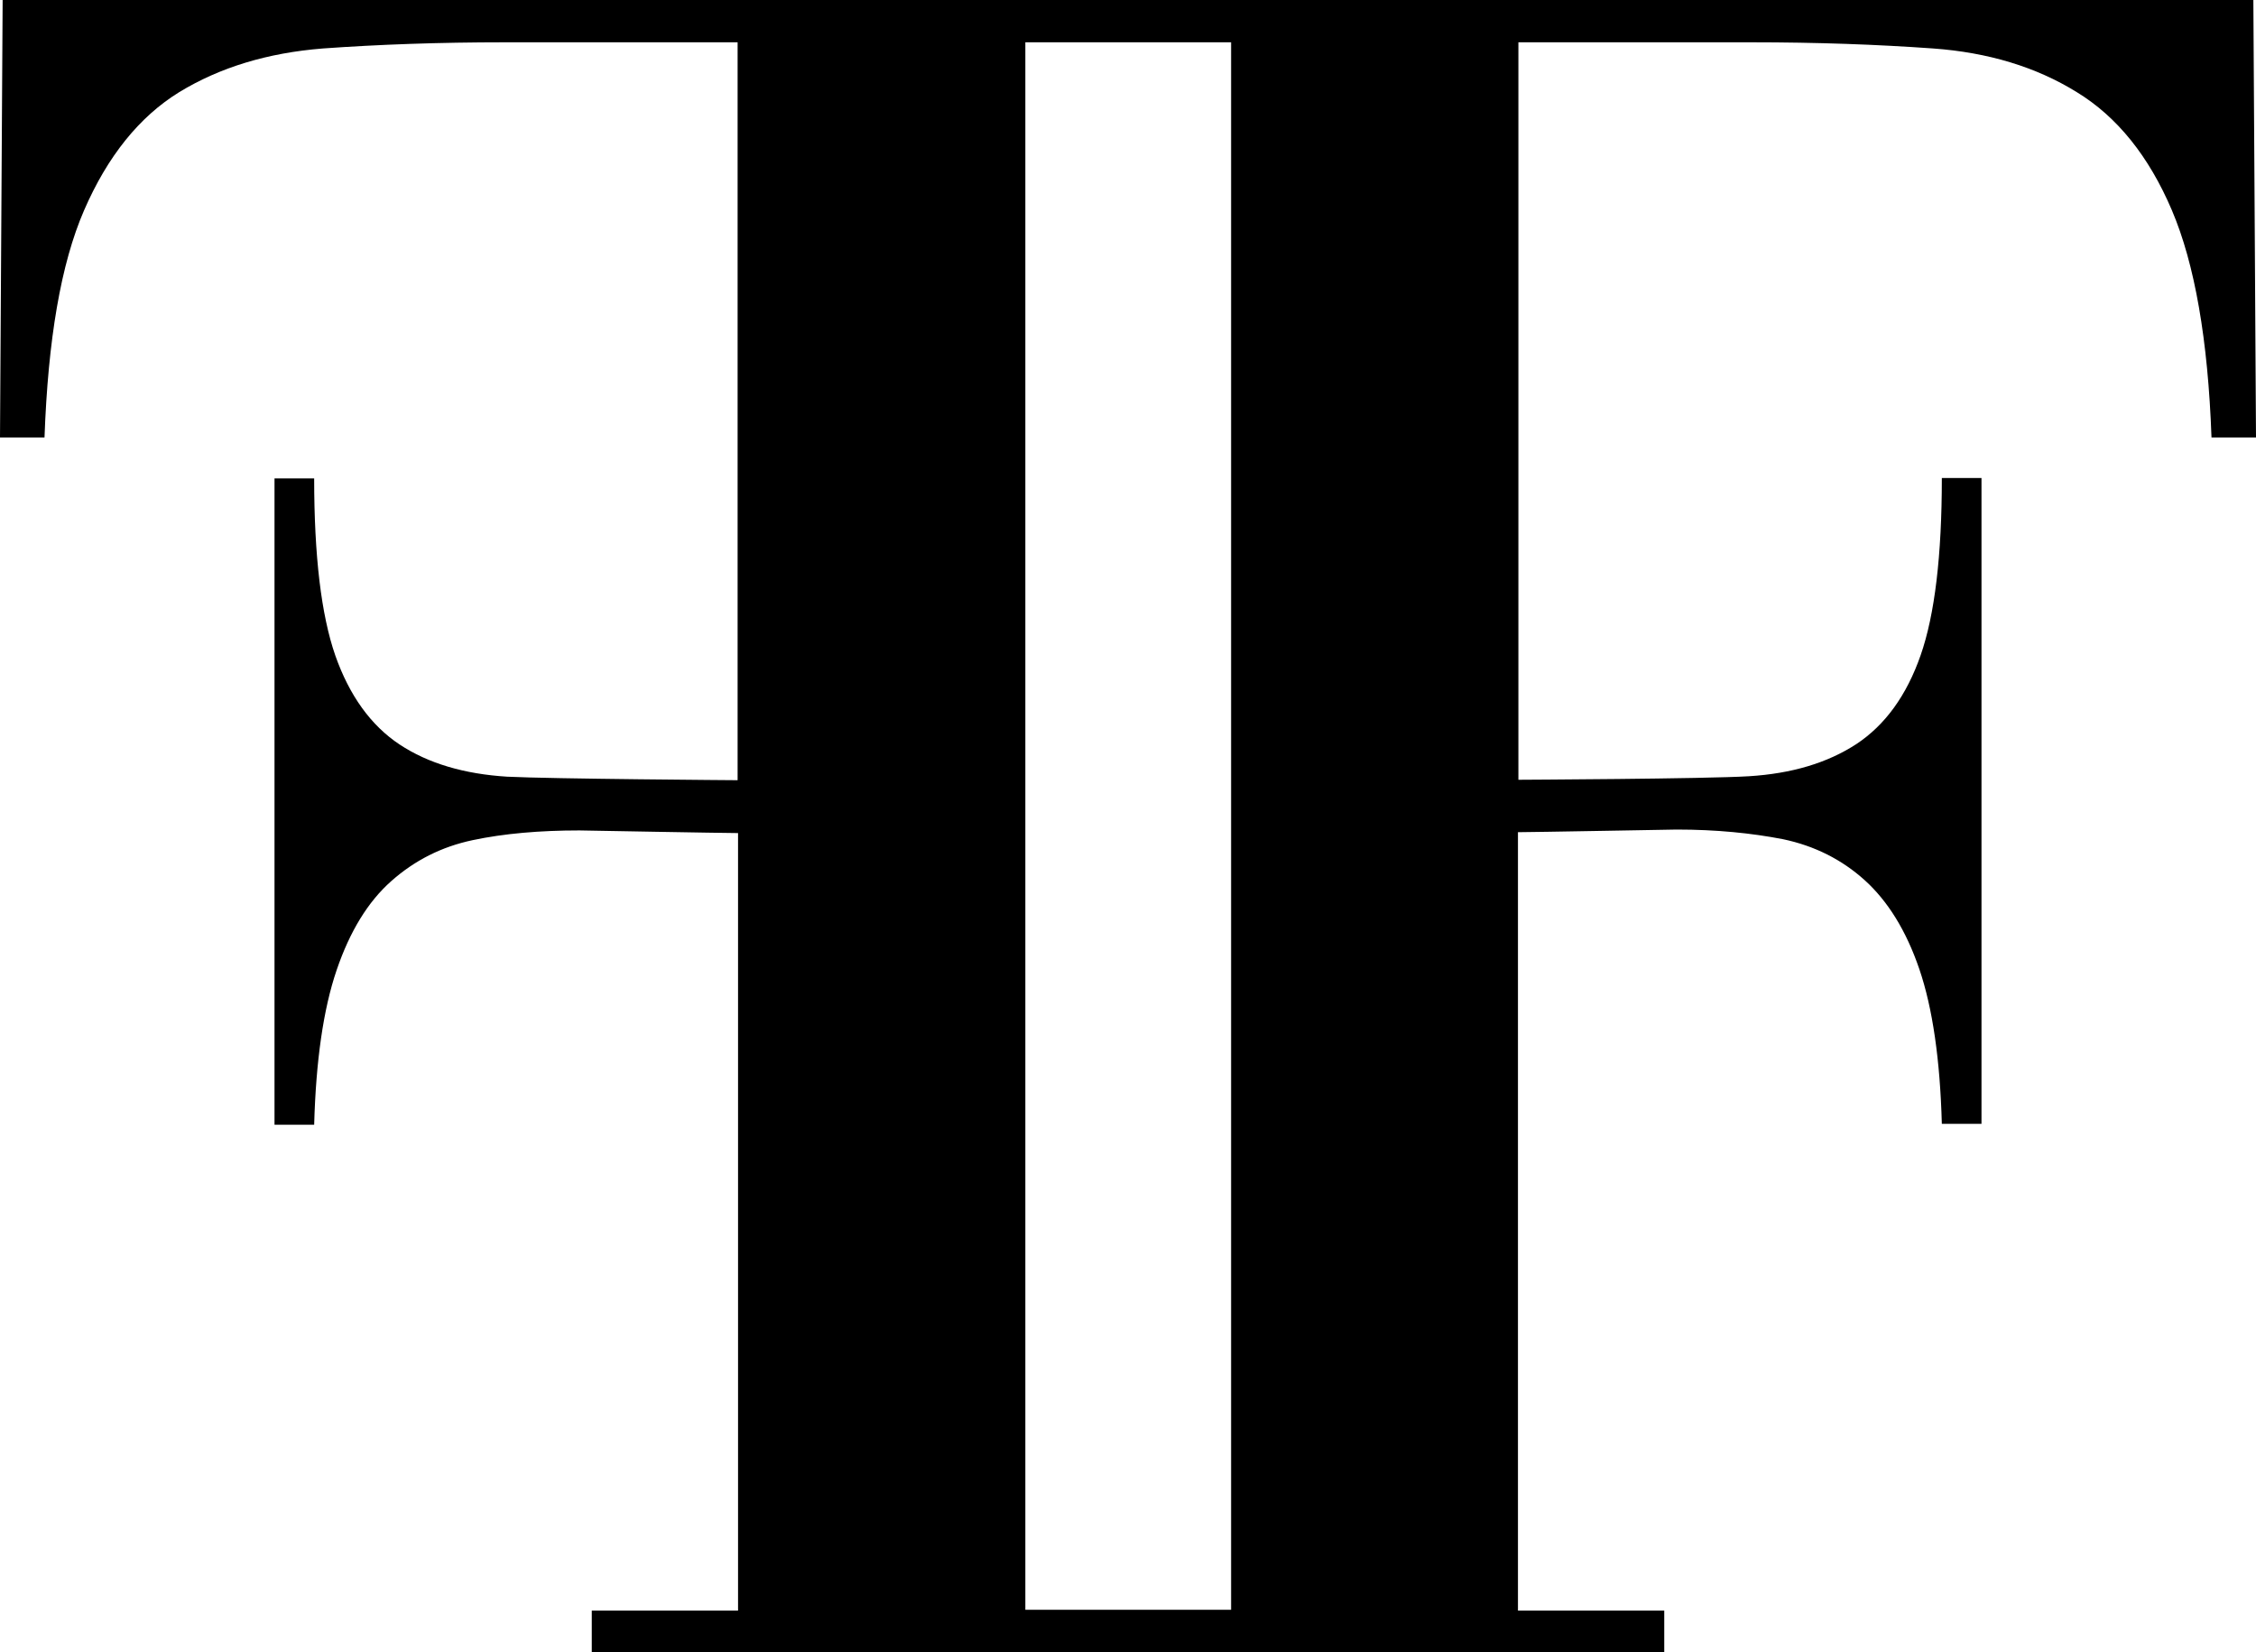 <?xml version="1.0" encoding="utf-8"?>
<!-- Generator: Adobe Illustrator 23.0.3, SVG Export Plug-In . SVG Version: 6.00 Build 0)  -->
<svg version="1.1" id="Layer_1" xmlns="http://www.w3.org/2000/svg" xmlns:xlink="http://www.w3.org/1999/xlink" x="0px" y="0px"
	 viewBox="0 0 512 375" style="enable-background:new 0 0 512 375;" xml:space="preserve">
<g>
	<path d="M511.4,0H0.6L0,99.3h10.1c0.8-22.2,3.7-39.4,9-51.6c5.3-12.2,12.5-21.2,21.6-26.8c9.2-5.6,20-8.9,32.6-9.9
		c12.6-0.9,26.3-1.4,41.3-1.4h52.8v167.5c0,0-42.5-0.3-52.3-0.8c-9.7-0.6-17.9-3-24.4-7.3c-6.5-4.3-11.4-11.1-14.6-20.2
		c-3.2-9.2-4.8-22.6-4.8-40.2h-9v146.7h9c0.4-14.6,2.1-26.3,5.1-35.1c3-8.8,7.1-15.5,12.4-20.2c5.3-4.7,11.4-7.8,18.5-9.3
		c7.1-1.5,15.2-2.2,24.2-2.2c0,0,33,0.6,36,0.6v176.5h-33.2v9.6h243.4v-9.6h-33.2V188.9c3,0,36-0.6,36-0.6c9,0,17,0.8,24.2,2.2
		c7.1,1.5,13.3,4.6,18.5,9.3c5.2,4.7,9.4,11.4,12.4,20.2c3,8.8,4.7,20.5,5.1,35.1h9V108.5h-9c0,17.6-1.6,31-4.8,40.2
		c-3.2,9.2-8.1,15.9-14.6,20.2c-6.6,4.3-14.7,6.7-24.4,7.3c-9.7,0.6-52.3,0.8-52.3,0.8V9.6h52.8c15,0,28.7,0.5,41.3,1.4
		c12.5,0.9,23.4,4.2,32.6,9.9c9.2,5.6,16.4,14.6,21.6,26.8c5.2,12.2,8.2,29.4,9,51.6H512L511.4,0z M279.4,365.4h-46.7V9.6h46.7
		V365.4z"/>
</g>
</svg>
